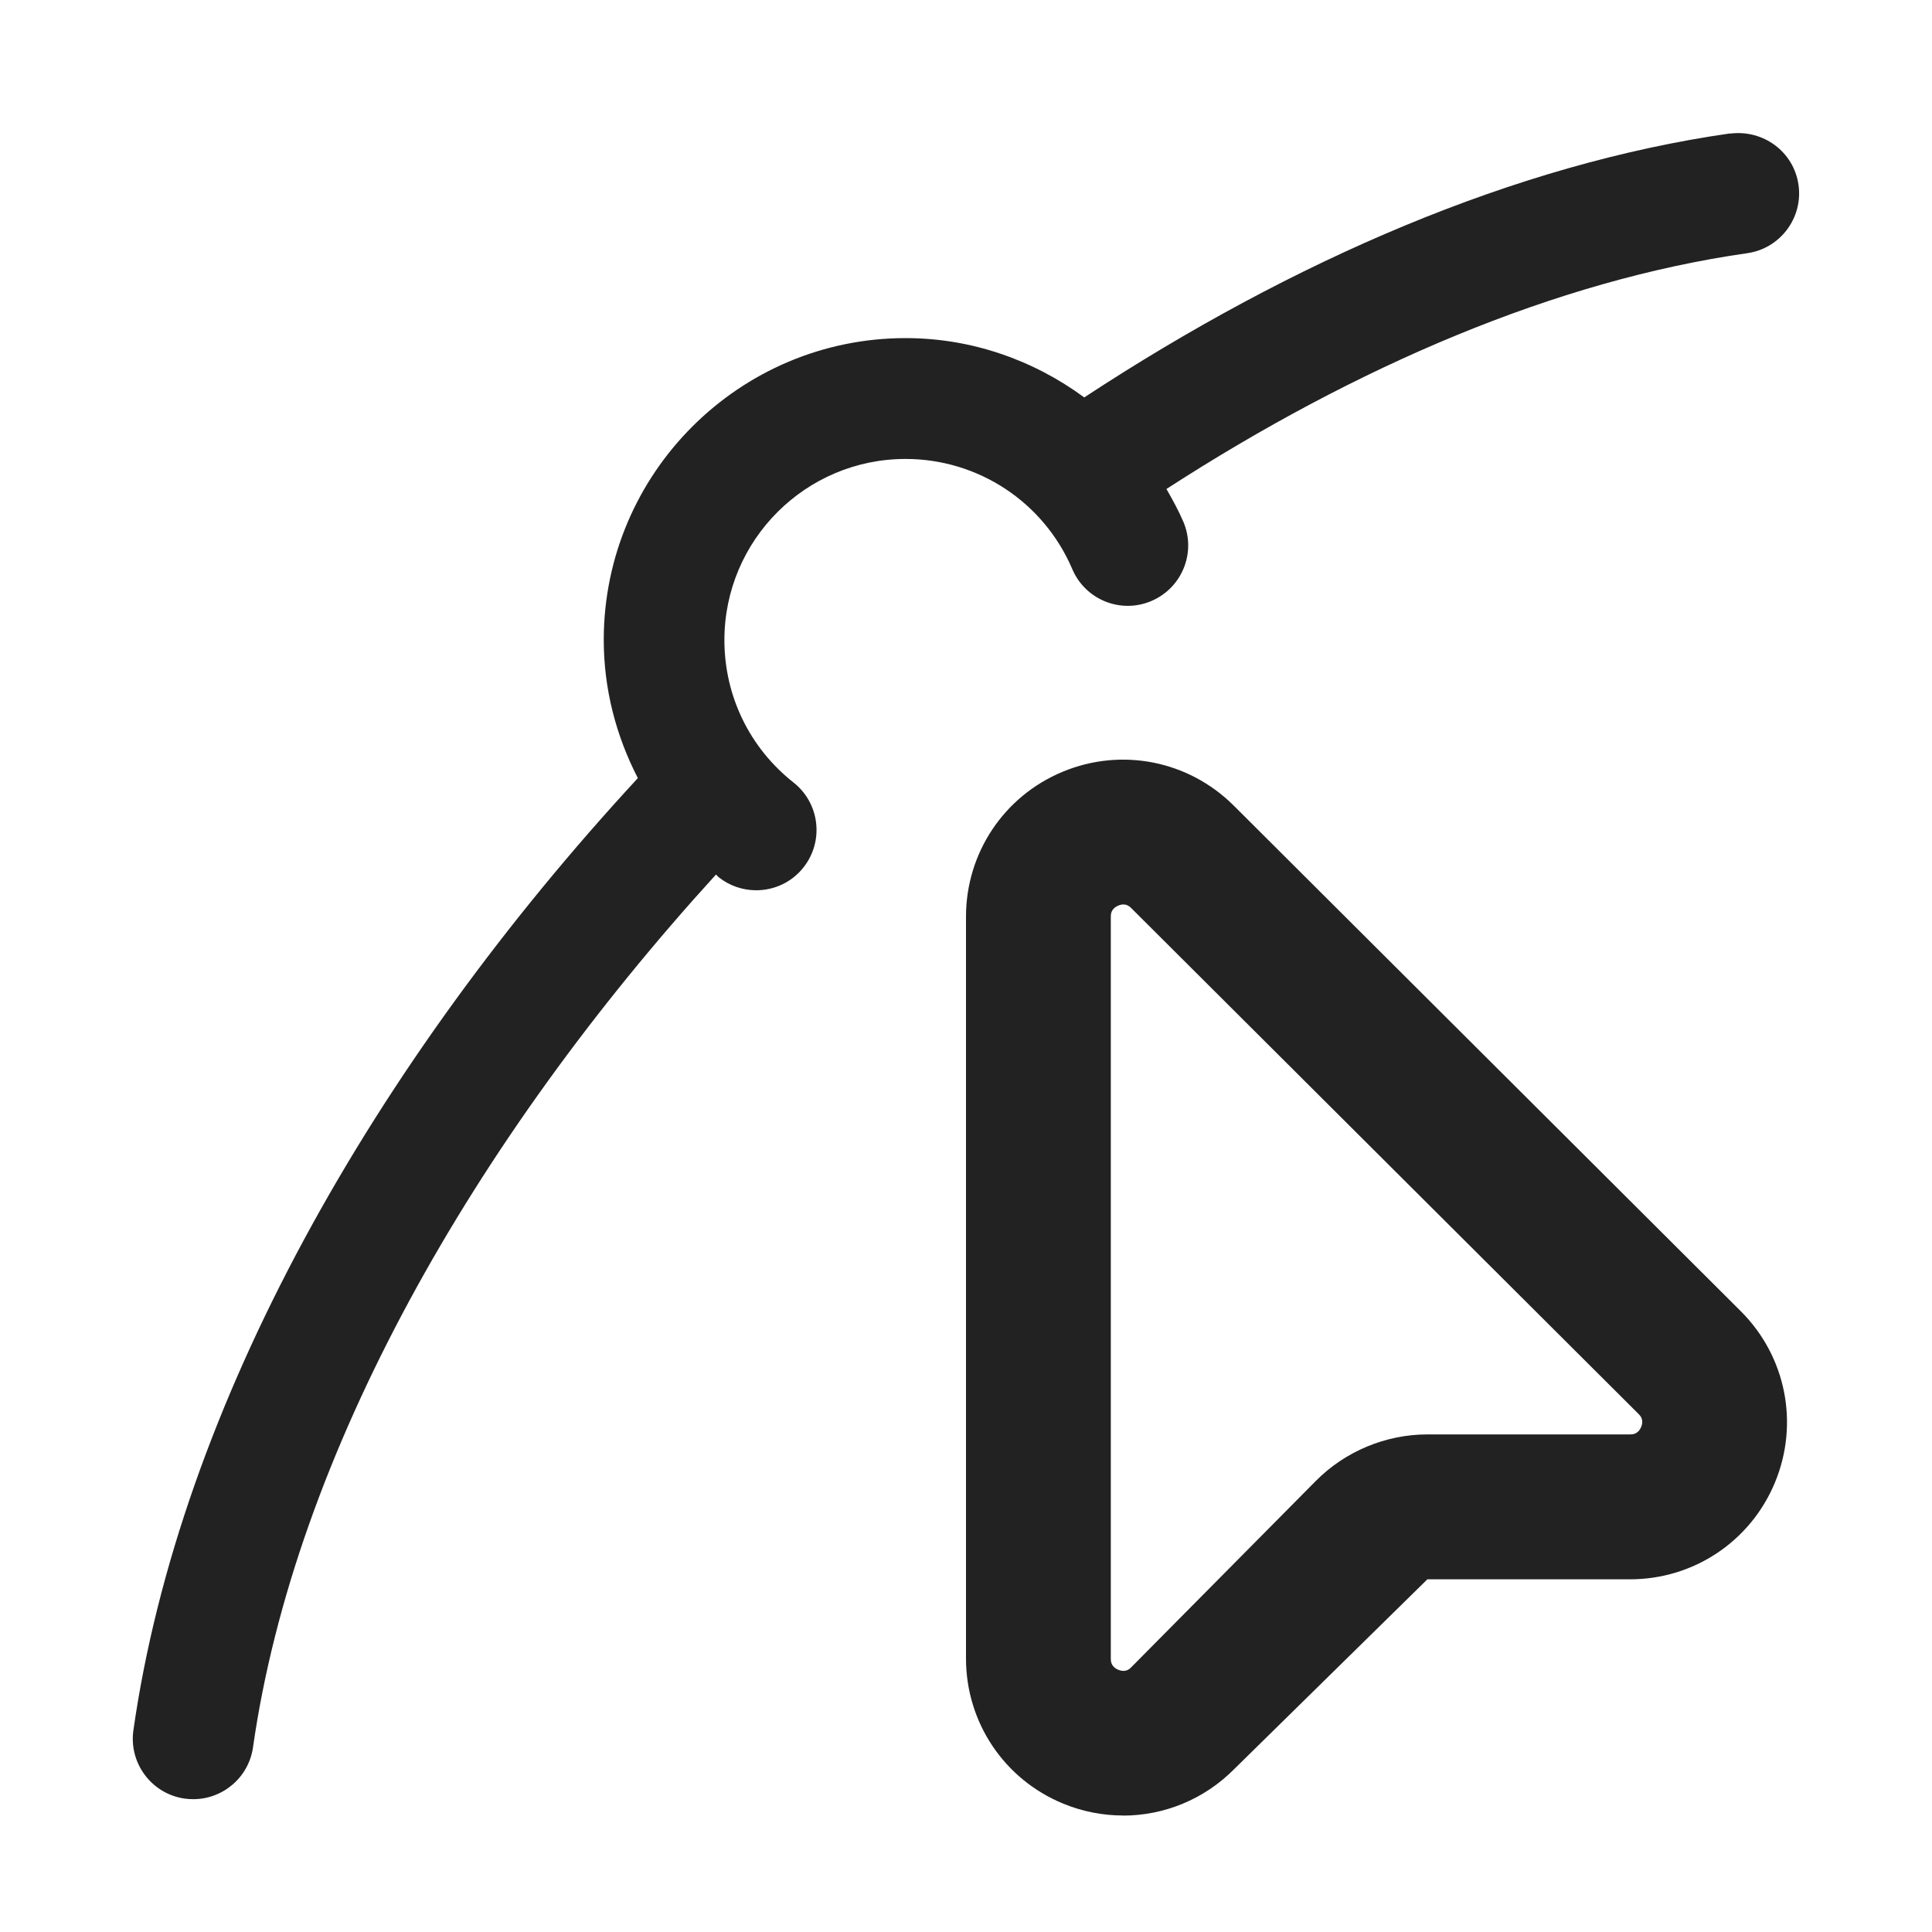 <?xml version="1.0" encoding="UTF-8"?>
<svg xmlns="http://www.w3.org/2000/svg" width="20" height="20" viewBox="0 0 20 20">
  <path d="M11.626,18.794c-.208,0-.419-.04-.62-.123-.611-.251-1.006-.841-1.006-1.502v-7.68c0-.659.393-1.248,1.001-1.5.608-.253,1.302-.116,1.77.35l5.25,5.235c.467.466.606,1.161.354,1.771s-.841,1.004-1.501,1.004h-2.098l-1.999,1.964c-.312.315-.728.482-1.152.482ZM11.629,9.363c-.015,0-.033.003-.053.012-.077.032-.077.092-.077.115v7.68c0,.023,0,.083.077.115.079.033.121-.011.136-.027l1.91-1.928c.303-.306.724-.481,1.154-.481h2.098c.023,0,.083,0,.115-.077s-.011-.119-.027-.135l-5.25-5.235c-.012-.012-.038-.039-.082-.039Z" fill="#222"/>
  <path d="M17.911,1.381c-2.224.318-4.525,1.314-6.687,2.733-.526-.387-1.167-.614-1.849-.614-1.723,0-3.125,1.402-3.125,3.125,0,.508.128.994.353,1.43-2.729,2.954-4.742,6.493-5.222,9.856-.049.342.189.659.53.708.03.004.061.006.09.006.306,0,.573-.225.618-.536.433-3.037,2.288-6.287,4.793-9.036.01.009.017.019.028.028.115.091.252.135.388.135.185,0,.367-.081.49-.237.214-.271.168-.664-.103-.878-.455-.359-.716-.896-.716-1.475,0-1.034.841-1.875,1.875-1.875.753,0,1.43.447,1.726,1.14.136.319.503.466.82.33.318-.136.465-.503.33-.82-.051-.118-.112-.229-.175-.339,1.965-1.271,4.035-2.159,6.013-2.441.341-.049.579-.366.53-.708-.049-.341-.363-.574-.708-.53Z" fill="#222"/>
</svg>